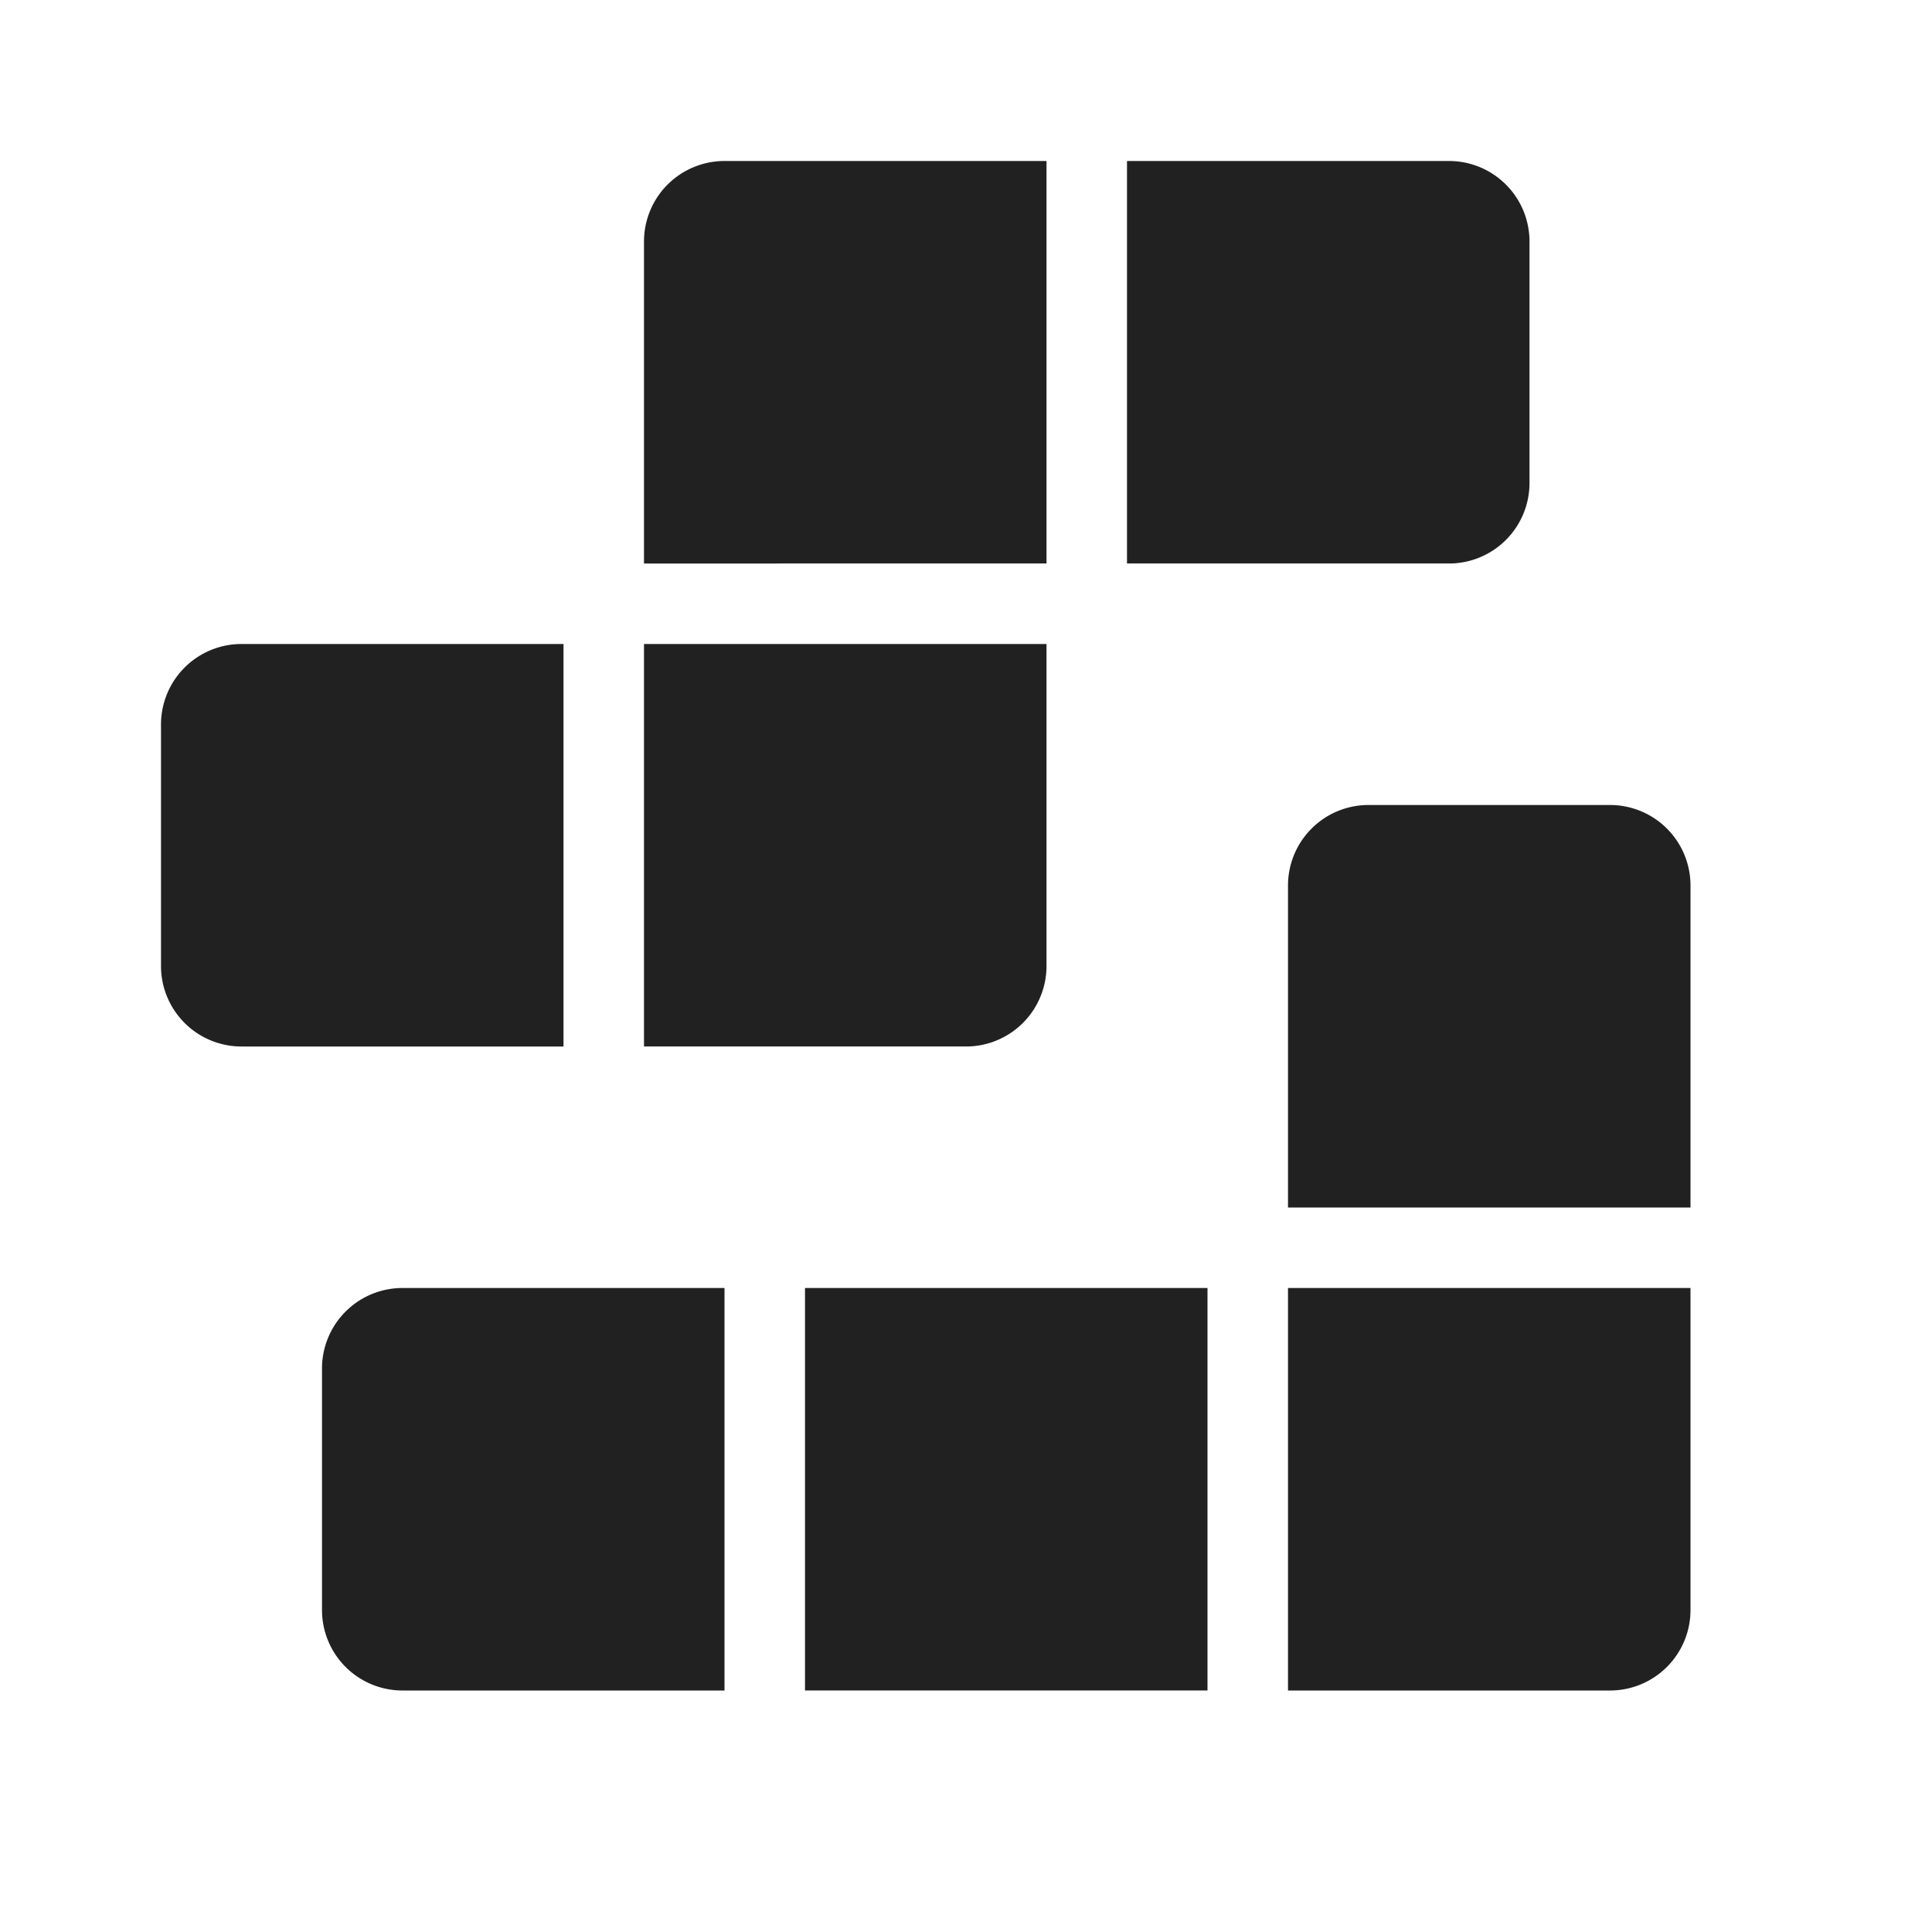 <svg viewBox="0 0 24 24" fill="none" xmlns="http://www.w3.org/2000/svg" height="1em" width="1em">
  <path d="M8 3a1 1 0 0 1 1-1h4v5H8V3ZM3 8a1 1 0 0 0-1 1v3a1 1 0 0 0 1 1h4V8H3Zm10 0H8v5h4a1 1 0 0 0 1-1V8Zm5-6h-4v5h4a1 1 0 0 0 1-1V3a1 1 0 0 0-1-1ZM4 17a1 1 0 0 1 1-1h4v5H5a1 1 0 0 1-1-1v-3Zm11-1h-5v5h5v-5Zm1 0h5v4a1 1 0 0 1-1 1h-4v-5Zm1-6a1 1 0 0 0-1 1v4h5v-4a1 1 0 0 0-1-1h-3Z" fill="#212121"/>
</svg>
